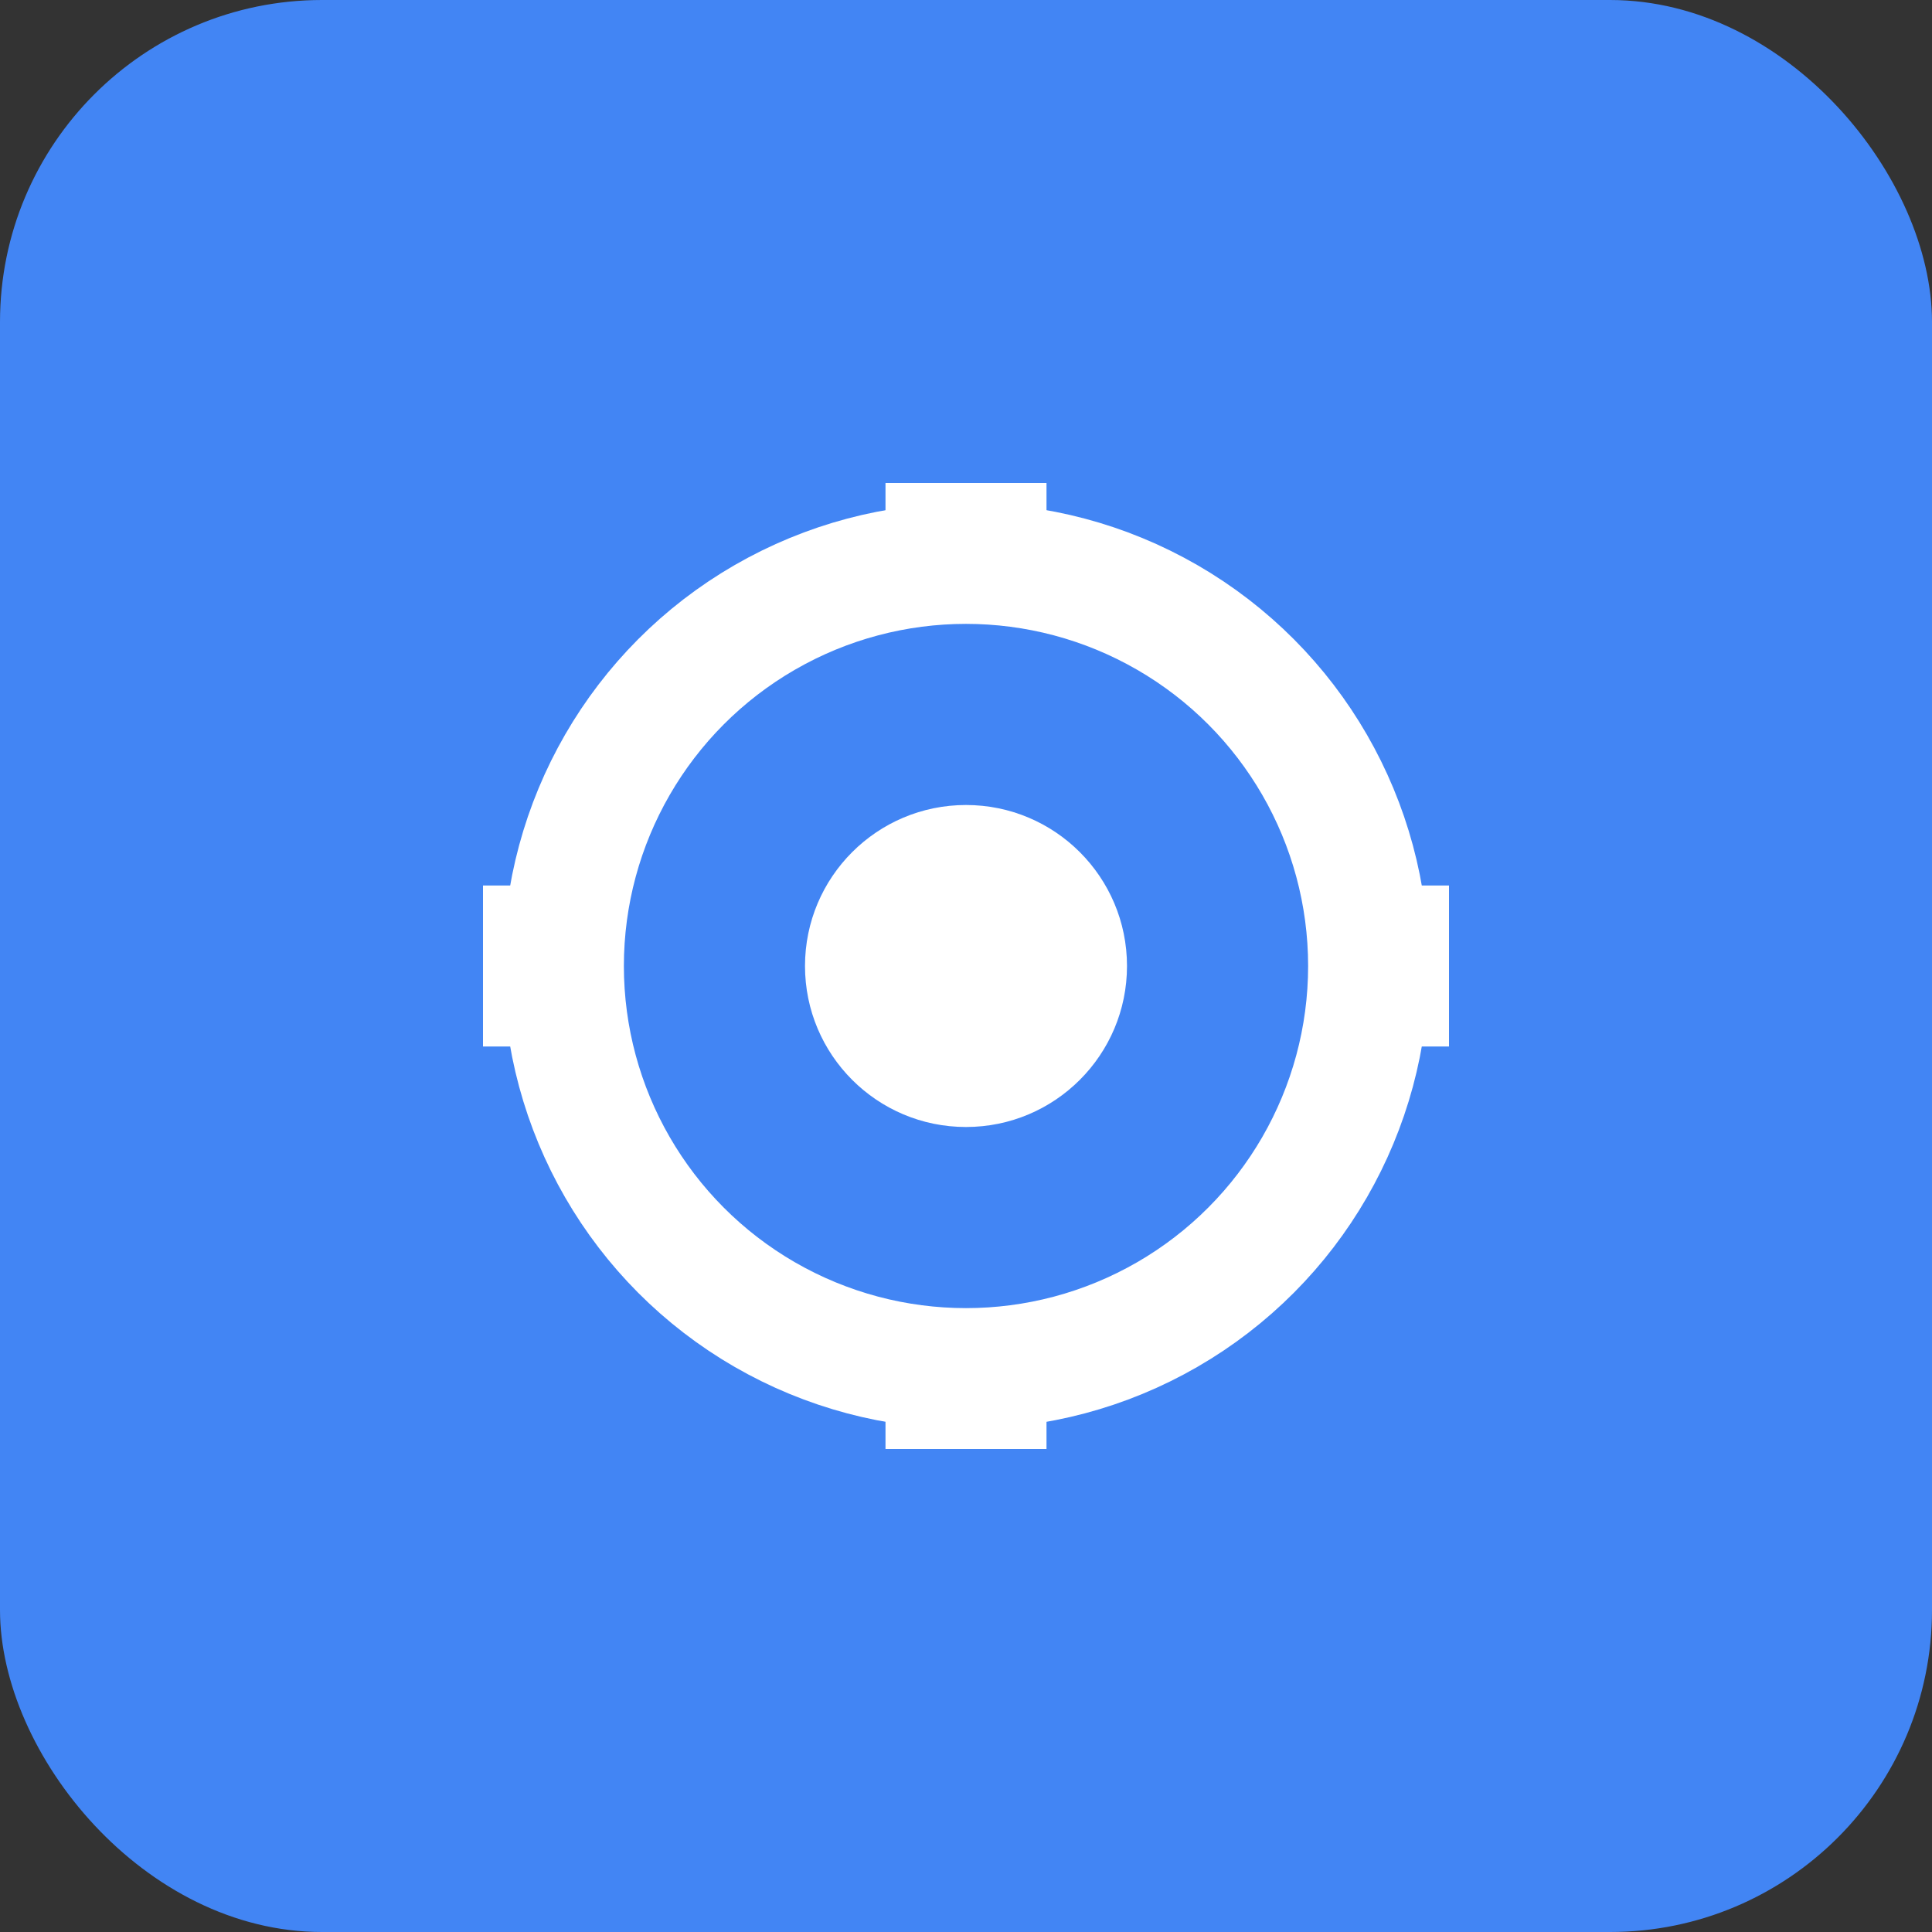 <svg xmlns="http://www.w3.org/2000/svg" viewBox="0 0 24 24" width="24" height="24">
  <rect x="0" y="0" width="24" height="24" fill="#333333" stroke="none"/>
  <rect width="24" height="24" rx="4" fill="#4285F4" />
  <path d="M6 12h12M12 6v12" stroke="white" stroke-width="2" />
  <circle cx="12" cy="12" r="5" fill="#4285F4" stroke="white" stroke-width="1.5" />
  <circle cx="12" cy="12" r="2" fill="white" />
</svg> 